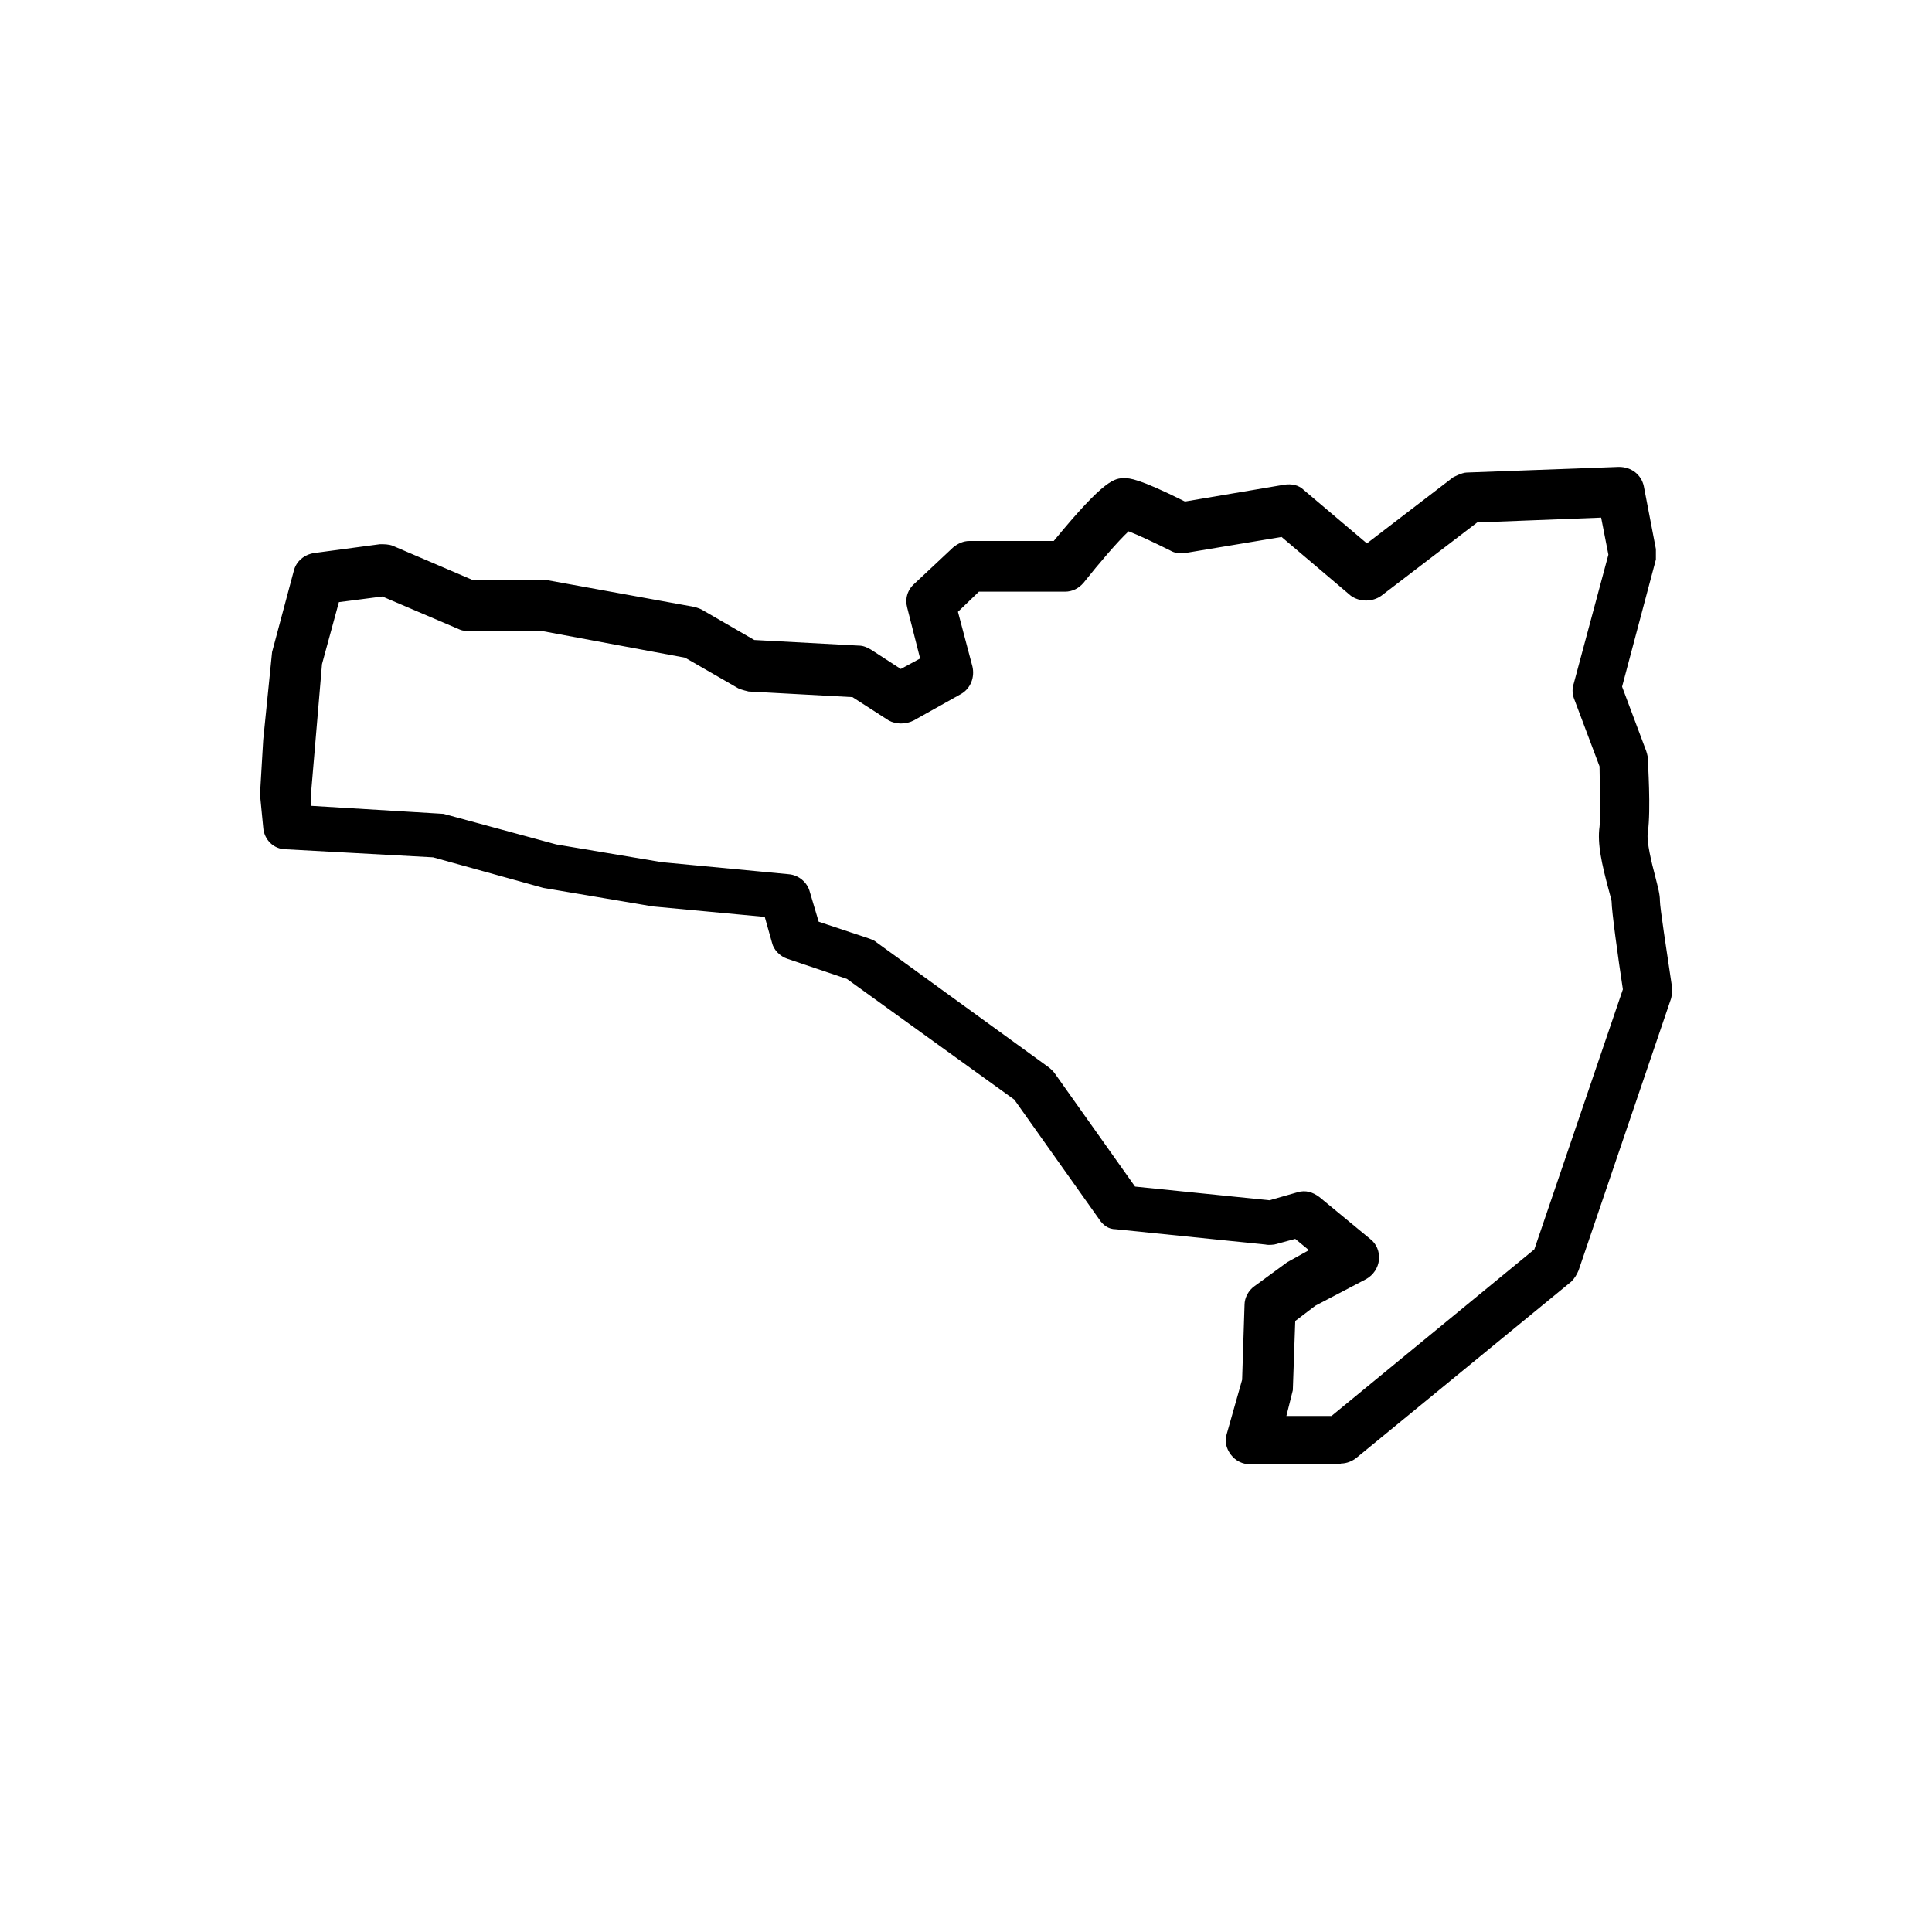 <svg viewBox="0 0 24 24" fill="#000000" xmlns="http://www.w3.org/2000/svg">
  <path d="M16.64,18.19h-1.11c-.09,0-.18-.04-.24-.12-.06-.08-.08-.17-.05-.26l.19-.67,.03-.93c0-.09,.05-.18,.12-.23l.41-.3,.27-.15-.17-.14-.26,.07s-.07,.01-.11,0l-1.86-.19c-.09,0-.16-.05-.21-.13l-1.05-1.48-2.08-1.5-.74-.25c-.09-.03-.17-.11-.19-.2l-.09-.32-1.39-.13-1.36-.23-1.37-.38-1.83-.1c-.15,0-.27-.12-.28-.27l-.04-.41,.04-.68,.11-1.09,.27-1.01c.03-.12,.13-.2,.25-.22l.82-.11c.05,0,.11,0,.16,.02l.98,.42h.9l1.87,.34s.07,.02,.1,.04l.64,.37,1.3,.07c.05,0,.1,.02,.15,.05l.37,.24,.24-.13-.16-.63c-.03-.11,0-.22,.09-.3l.48-.45c.06-.05,.13-.08,.2-.08h1.05c.64-.78,.76-.78,.88-.78,.06,0,.17,0,.75,.29l1.24-.21c.08-.01,.17,0,.24,.07l.78,.66,1.07-.82s.11-.06,.17-.06l1.89-.07c.16,0,.28,.1,.31,.24l.15,.78s0,.09,0,.13l-.42,1.58,.3,.8s.02,.06,.02,.09c0,.06,.04,.63,0,.92-.02,.11,.05,.39,.09,.54,.04,.16,.06,.23,.06,.31,0,.08,.08,.6,.15,1.07,0,.05,0,.1-.01,.14l-1.15,3.38c-.02,.05-.05,.1-.09,.14l-2.67,2.19c-.05,.04-.12,.07-.19,.07Zm-.72-.6h.62l2.52-2.07,1.1-3.23c-.06-.39-.14-.98-.14-1.09,0-.02-.02-.08-.04-.16-.08-.3-.14-.56-.11-.77,.02-.17,0-.57,0-.75l-.32-.85c-.02-.06-.02-.12,0-.18l.43-1.6-.09-.46-1.54,.06-1.19,.91c-.11,.08-.27,.08-.38,0l-.86-.73-1.2,.2c-.06,.01-.13,0-.18-.03-.18-.09-.39-.19-.52-.24-.13,.12-.37,.4-.56,.64-.06,.07-.14,.11-.23,.11h-1.07l-.26,.25,.18,.68c.03,.13-.02,.27-.14,.34l-.59,.33c-.1,.05-.22,.05-.31,0l-.45-.29-1.29-.07s-.09-.02-.13-.04l-.66-.38-1.77-.33h-.91s-.08,0-.12-.02l-.96-.41-.54,.07-.21,.77-.14,1.65v.11s1.65,.1,1.65,.1l1.4,.38,1.31,.22,1.58,.15c.12,.01,.23,.1,.26,.22l.11,.37,.63,.21s.06,.02,.08,.04l2.15,1.56s.05,.04,.07,.07l1,1.41,1.67,.17,.35-.1c.1-.03,.19,0,.27,.06l.63,.52c.08,.06,.12,.16,.11,.26-.01,.1-.07,.19-.16,.24l-.63,.33-.25,.19-.03,.86-.09,.36Z"/>
</svg>
